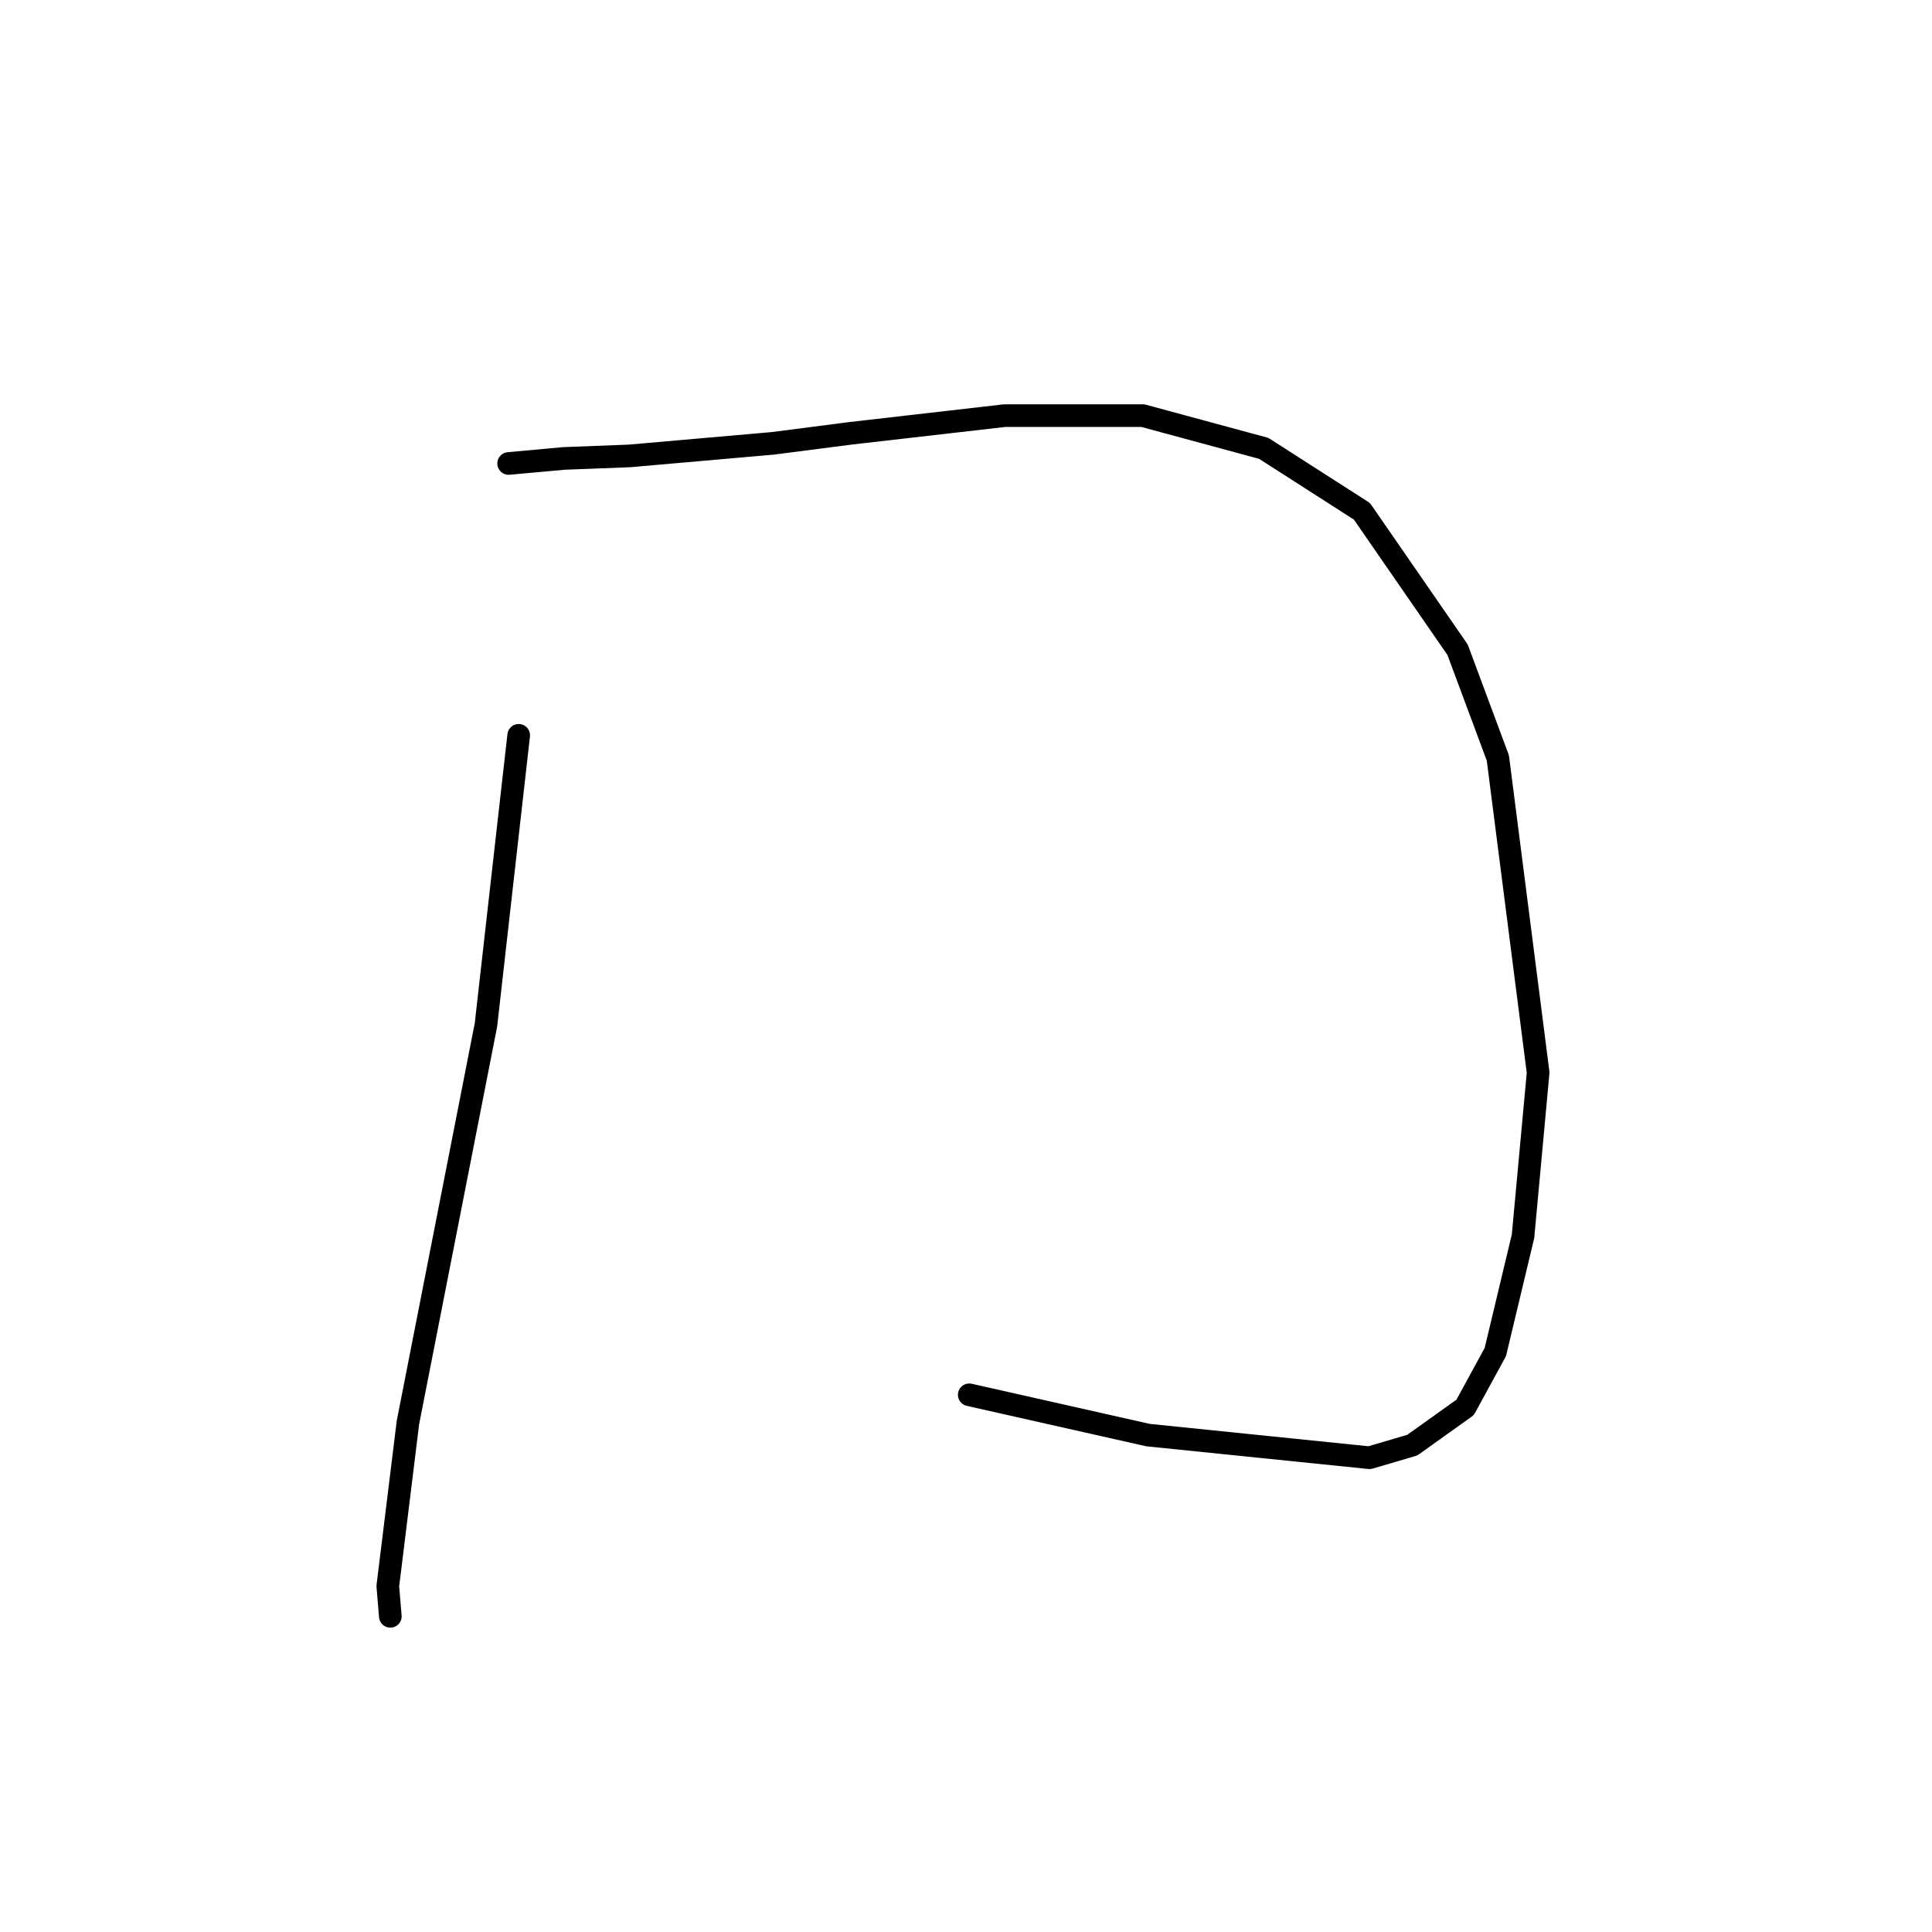 <?xml version="1.0" standalone="no"?>
    <svg width="256" height="256" xmlns="http://www.w3.org/2000/svg" version="1.1">
    <polyline stroke="black" stroke-width="3" stroke-linecap="round" fill="transparent" stroke-linejoin="round" points="68.73 97.434 66.729 115.111 64.394 135.79 54.054 188.488 51.386 210.167 51.72 214.17 51.72 214.17 " />
        <polyline stroke="black" stroke-width="3" stroke-linecap="round" fill="transparent" stroke-linejoin="round" points="67.396 61.413 74.733 60.745 83.405 60.412 102.416 58.744 112.756 57.41 133.101 55.075 151.446 55.075 167.455 59.411 180.463 67.75 193.137 86.094 198.473 100.436 203.81 142.127 201.809 163.807 198.14 179.149 194.138 186.487 187.133 191.49 181.463 193.157 152.113 190.156 128.432 184.819 128.432 184.819 " />
        </svg>